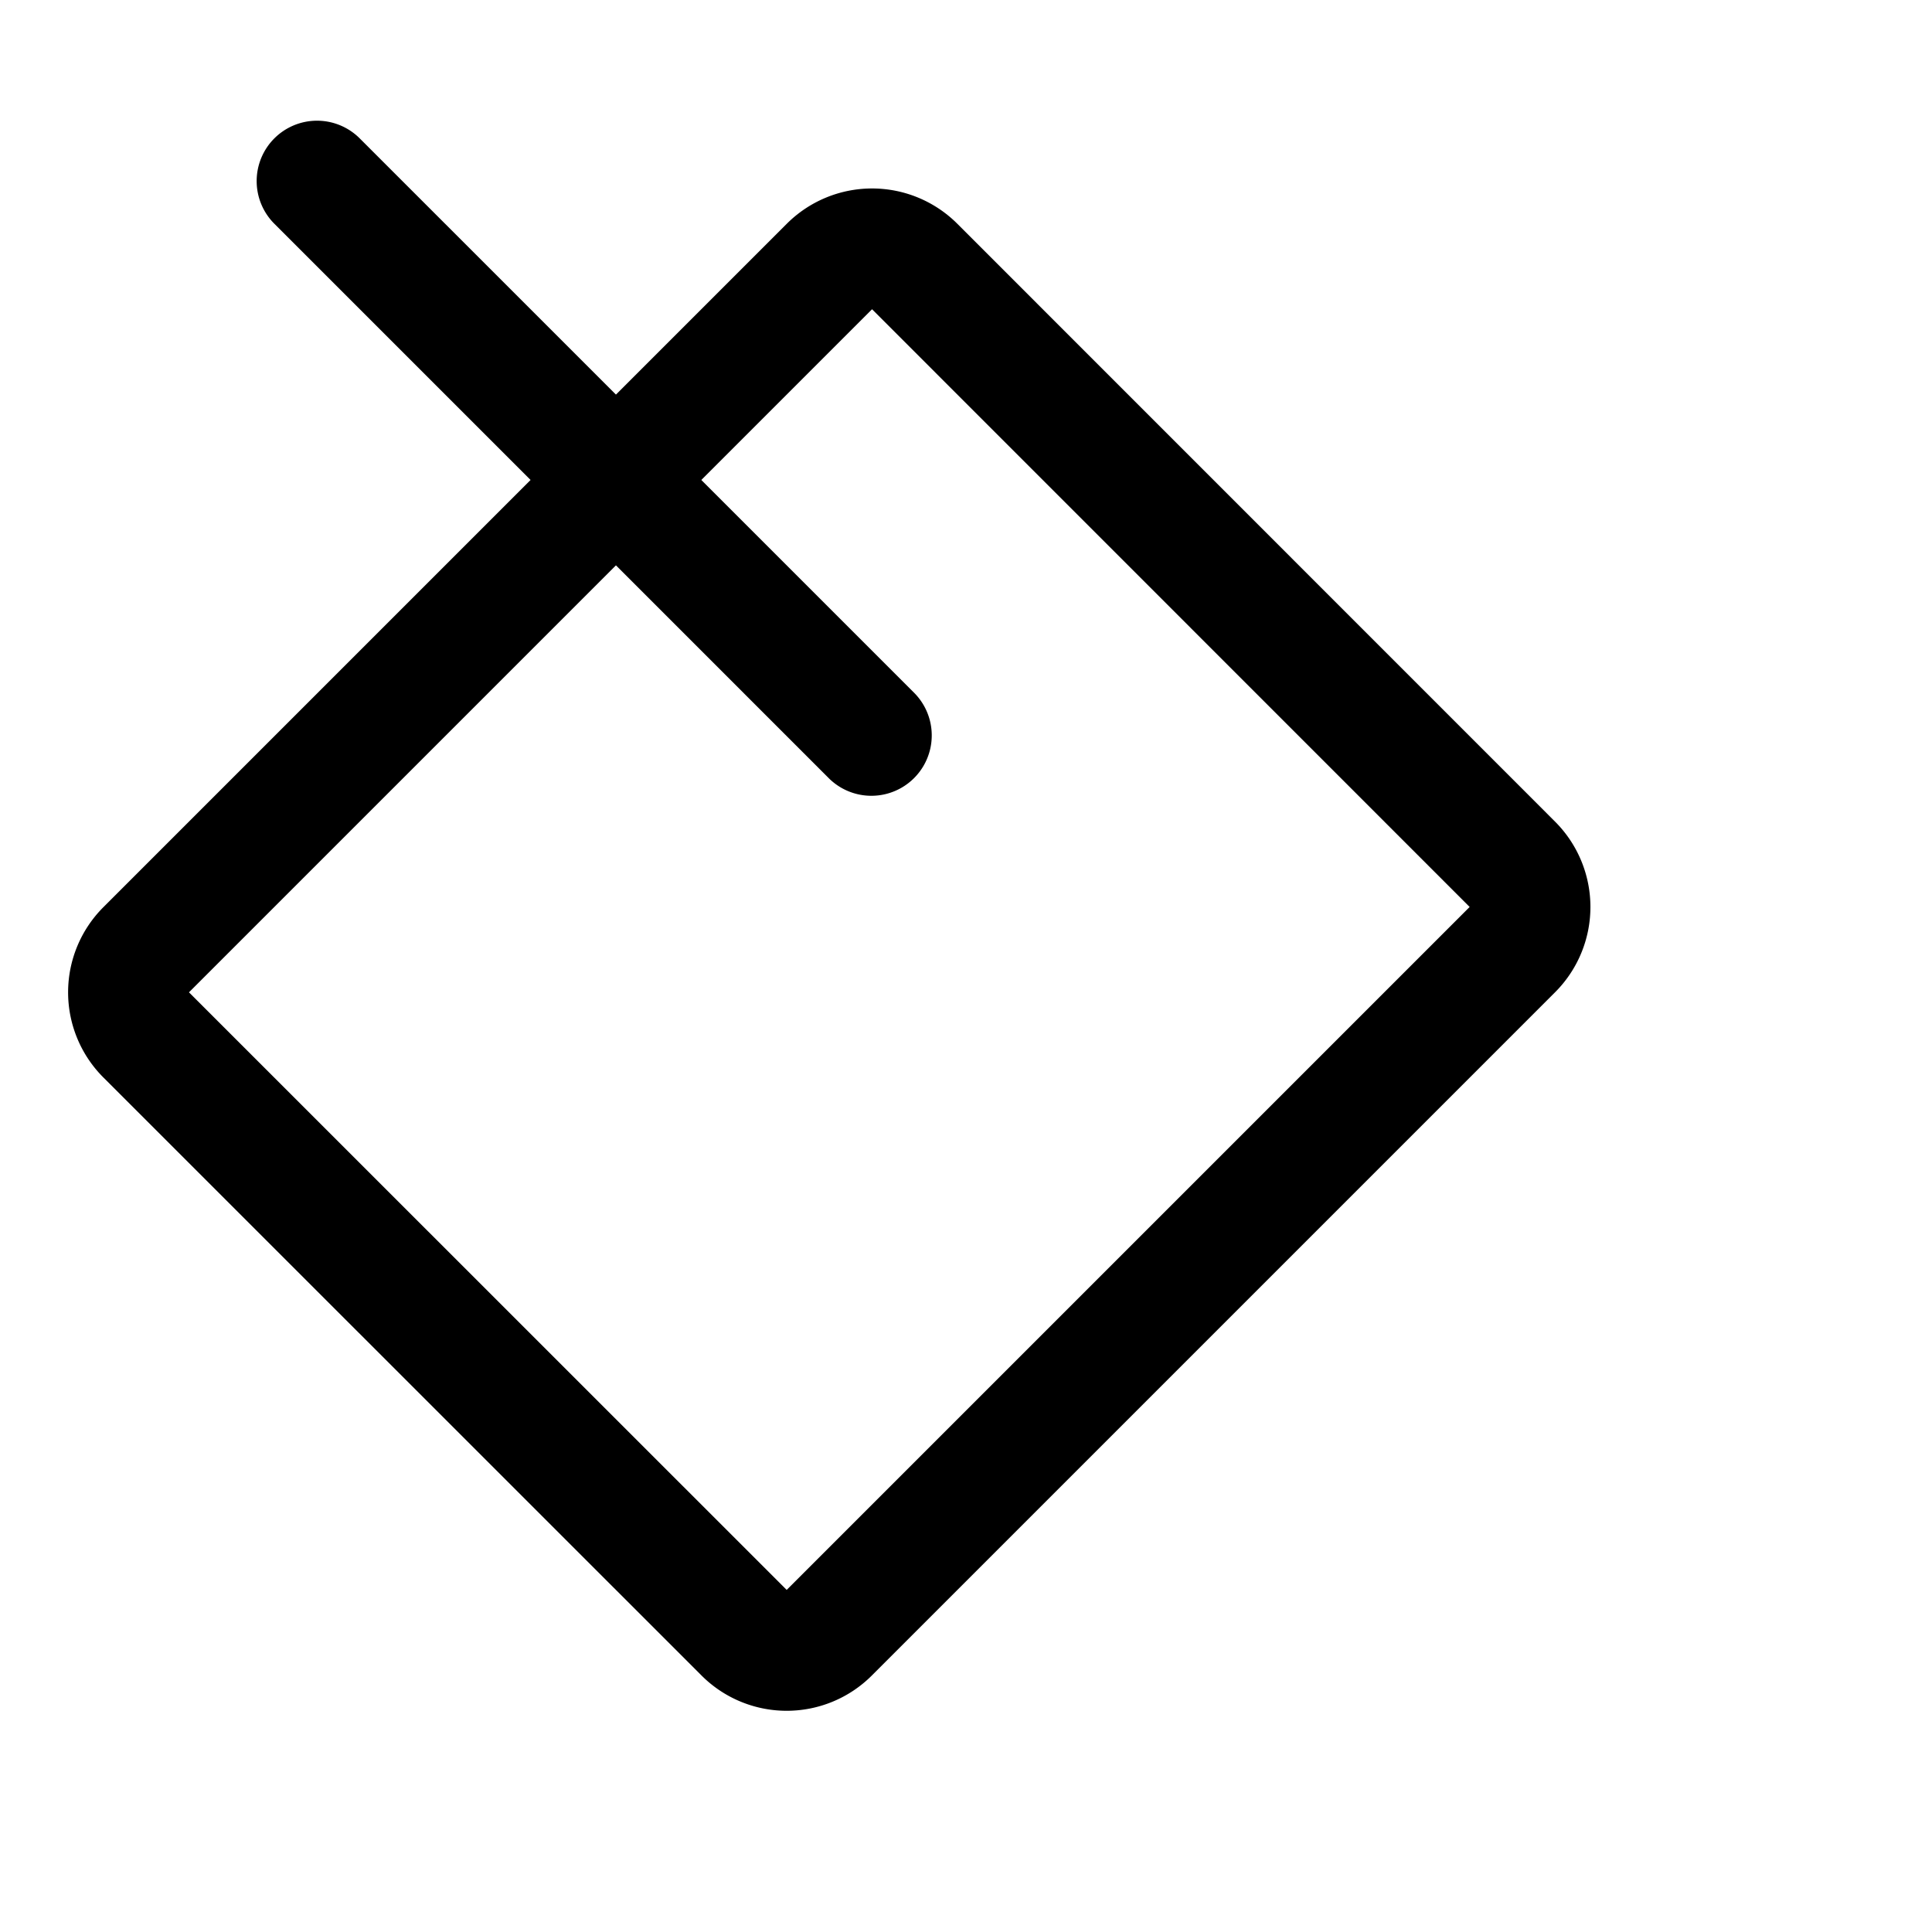 <svg xmlns="http://www.w3.org/2000/svg" viewBox="0 0 16 16"><g><path d="M7.222 2.561l4.949 4.95-5.656 5.656-4.95-4.949 5.657-5.657m-.707-.707L.858 7.511a.997.997 0 0 0 0 1.414l4.95 4.949a.997.997 0 0 0 1.414 0l5.656-5.656a.999.999 0 0 0 0-1.414l-4.949-4.95a.999.999 0 0 0-1.414 0z"/><path d="M2.272 1.146a.5.5 0 0 0 0 .707L6.869 6.45a.5.5 0 0 0 .707-.707L2.979 1.146a.5.5 0 0 0-.707 0z"/></g></svg>